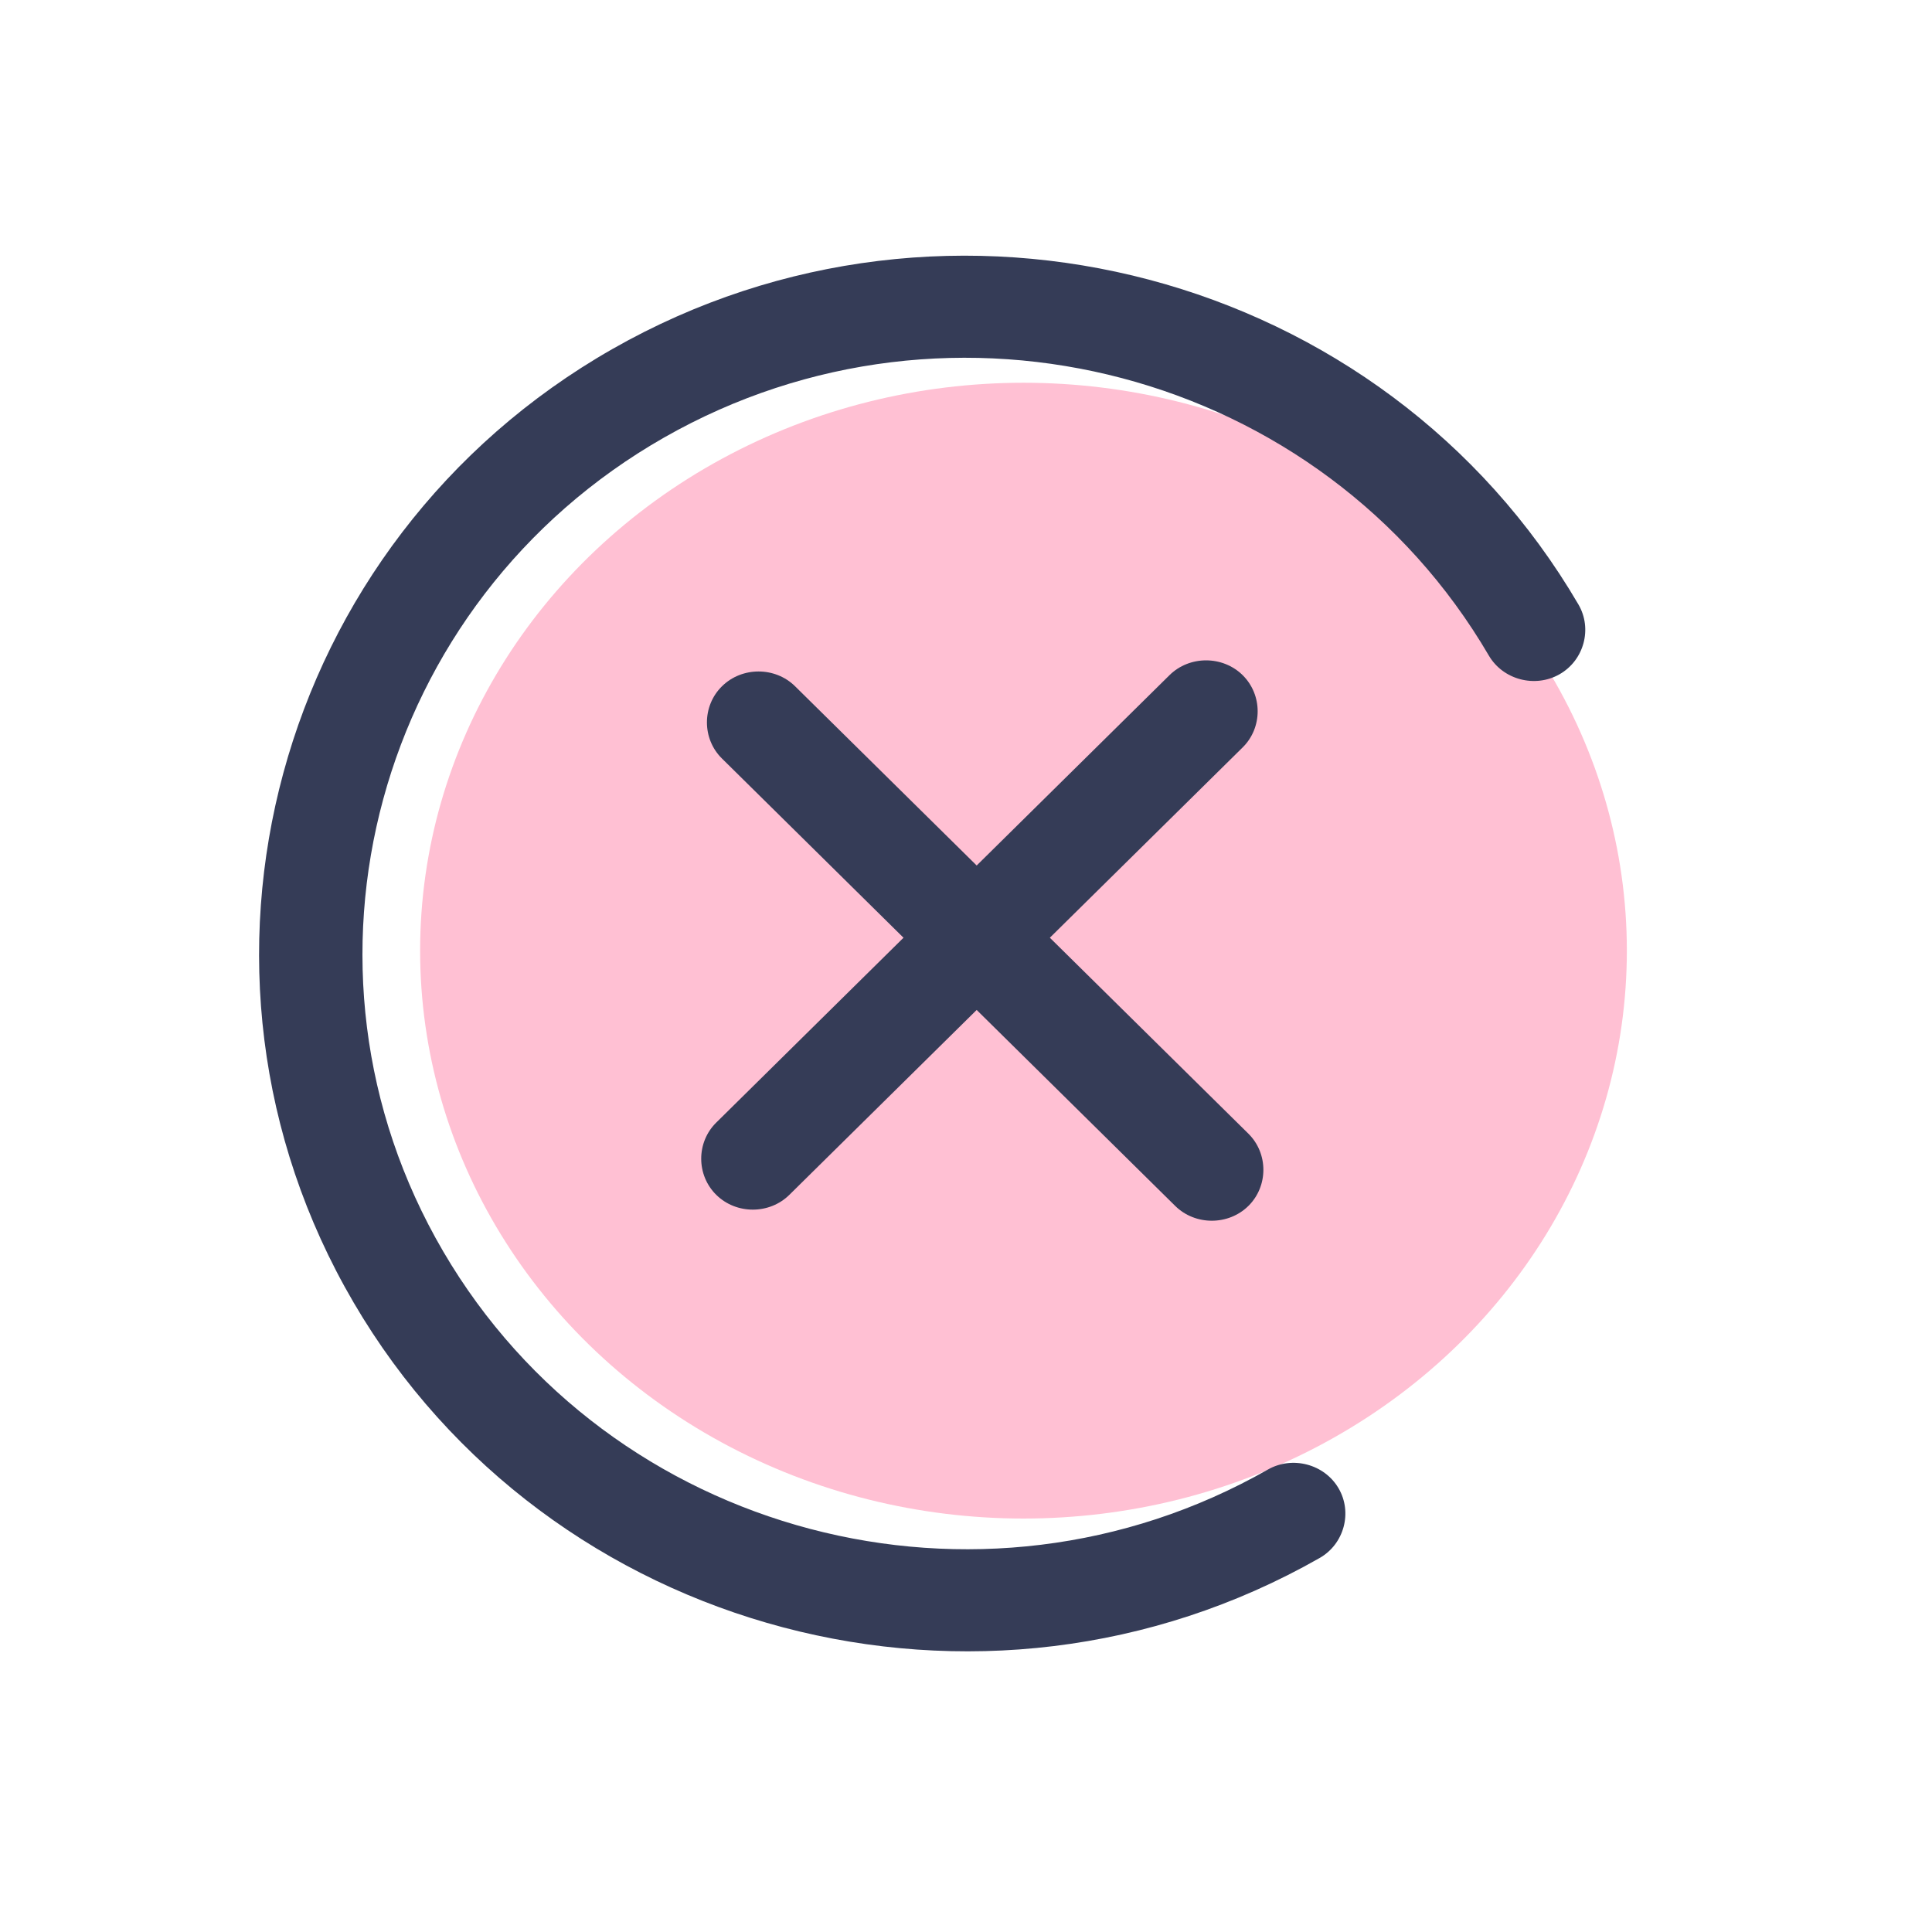 <svg width="53" height="53" viewBox="0 0 53 53" fill="none" xmlns="http://www.w3.org/2000/svg">
<ellipse cx="16.552" cy="15.579" rx="16.552" ry="15.579" transform="matrix(-1 0 0 1 44.629 10.5)" fill="#FFC0D3"/>
<path d="M9.701 35.732C4.354 26.591 7.541 14.852 16.801 9.574C26.062 4.297 37.955 7.442 43.301 16.583C43.689 17.247 43.454 18.114 42.782 18.497C42.11 18.88 41.231 18.648 40.843 17.984C36.272 10.17 26.121 7.499 18.221 12.001C10.32 16.503 7.588 26.516 12.159 34.331C16.73 42.145 26.881 44.816 34.781 40.314C35.453 39.931 36.332 40.163 36.72 40.827C37.108 41.49 36.873 42.358 36.201 42.74C26.94 48.018 15.047 44.873 9.701 35.732Z" fill="#353C57"/>
<path d="M32.239 33.082L19.805 20.808C19.256 20.267 19.256 19.368 19.805 18.827C20.354 18.285 21.264 18.285 21.812 18.827L34.247 31.1C34.795 31.642 34.795 32.54 34.247 33.082C33.698 33.623 32.788 33.623 32.239 33.082Z" fill="#353C57"/>
<path d="M21.655 32.777L34.09 20.503C34.638 19.962 34.638 19.064 34.09 18.522C33.541 17.98 32.631 17.98 32.082 18.522L19.648 30.796C19.099 31.337 19.099 32.235 19.648 32.777C20.197 33.319 21.107 33.319 21.655 32.777Z" fill="#353C57"/>
</svg>
